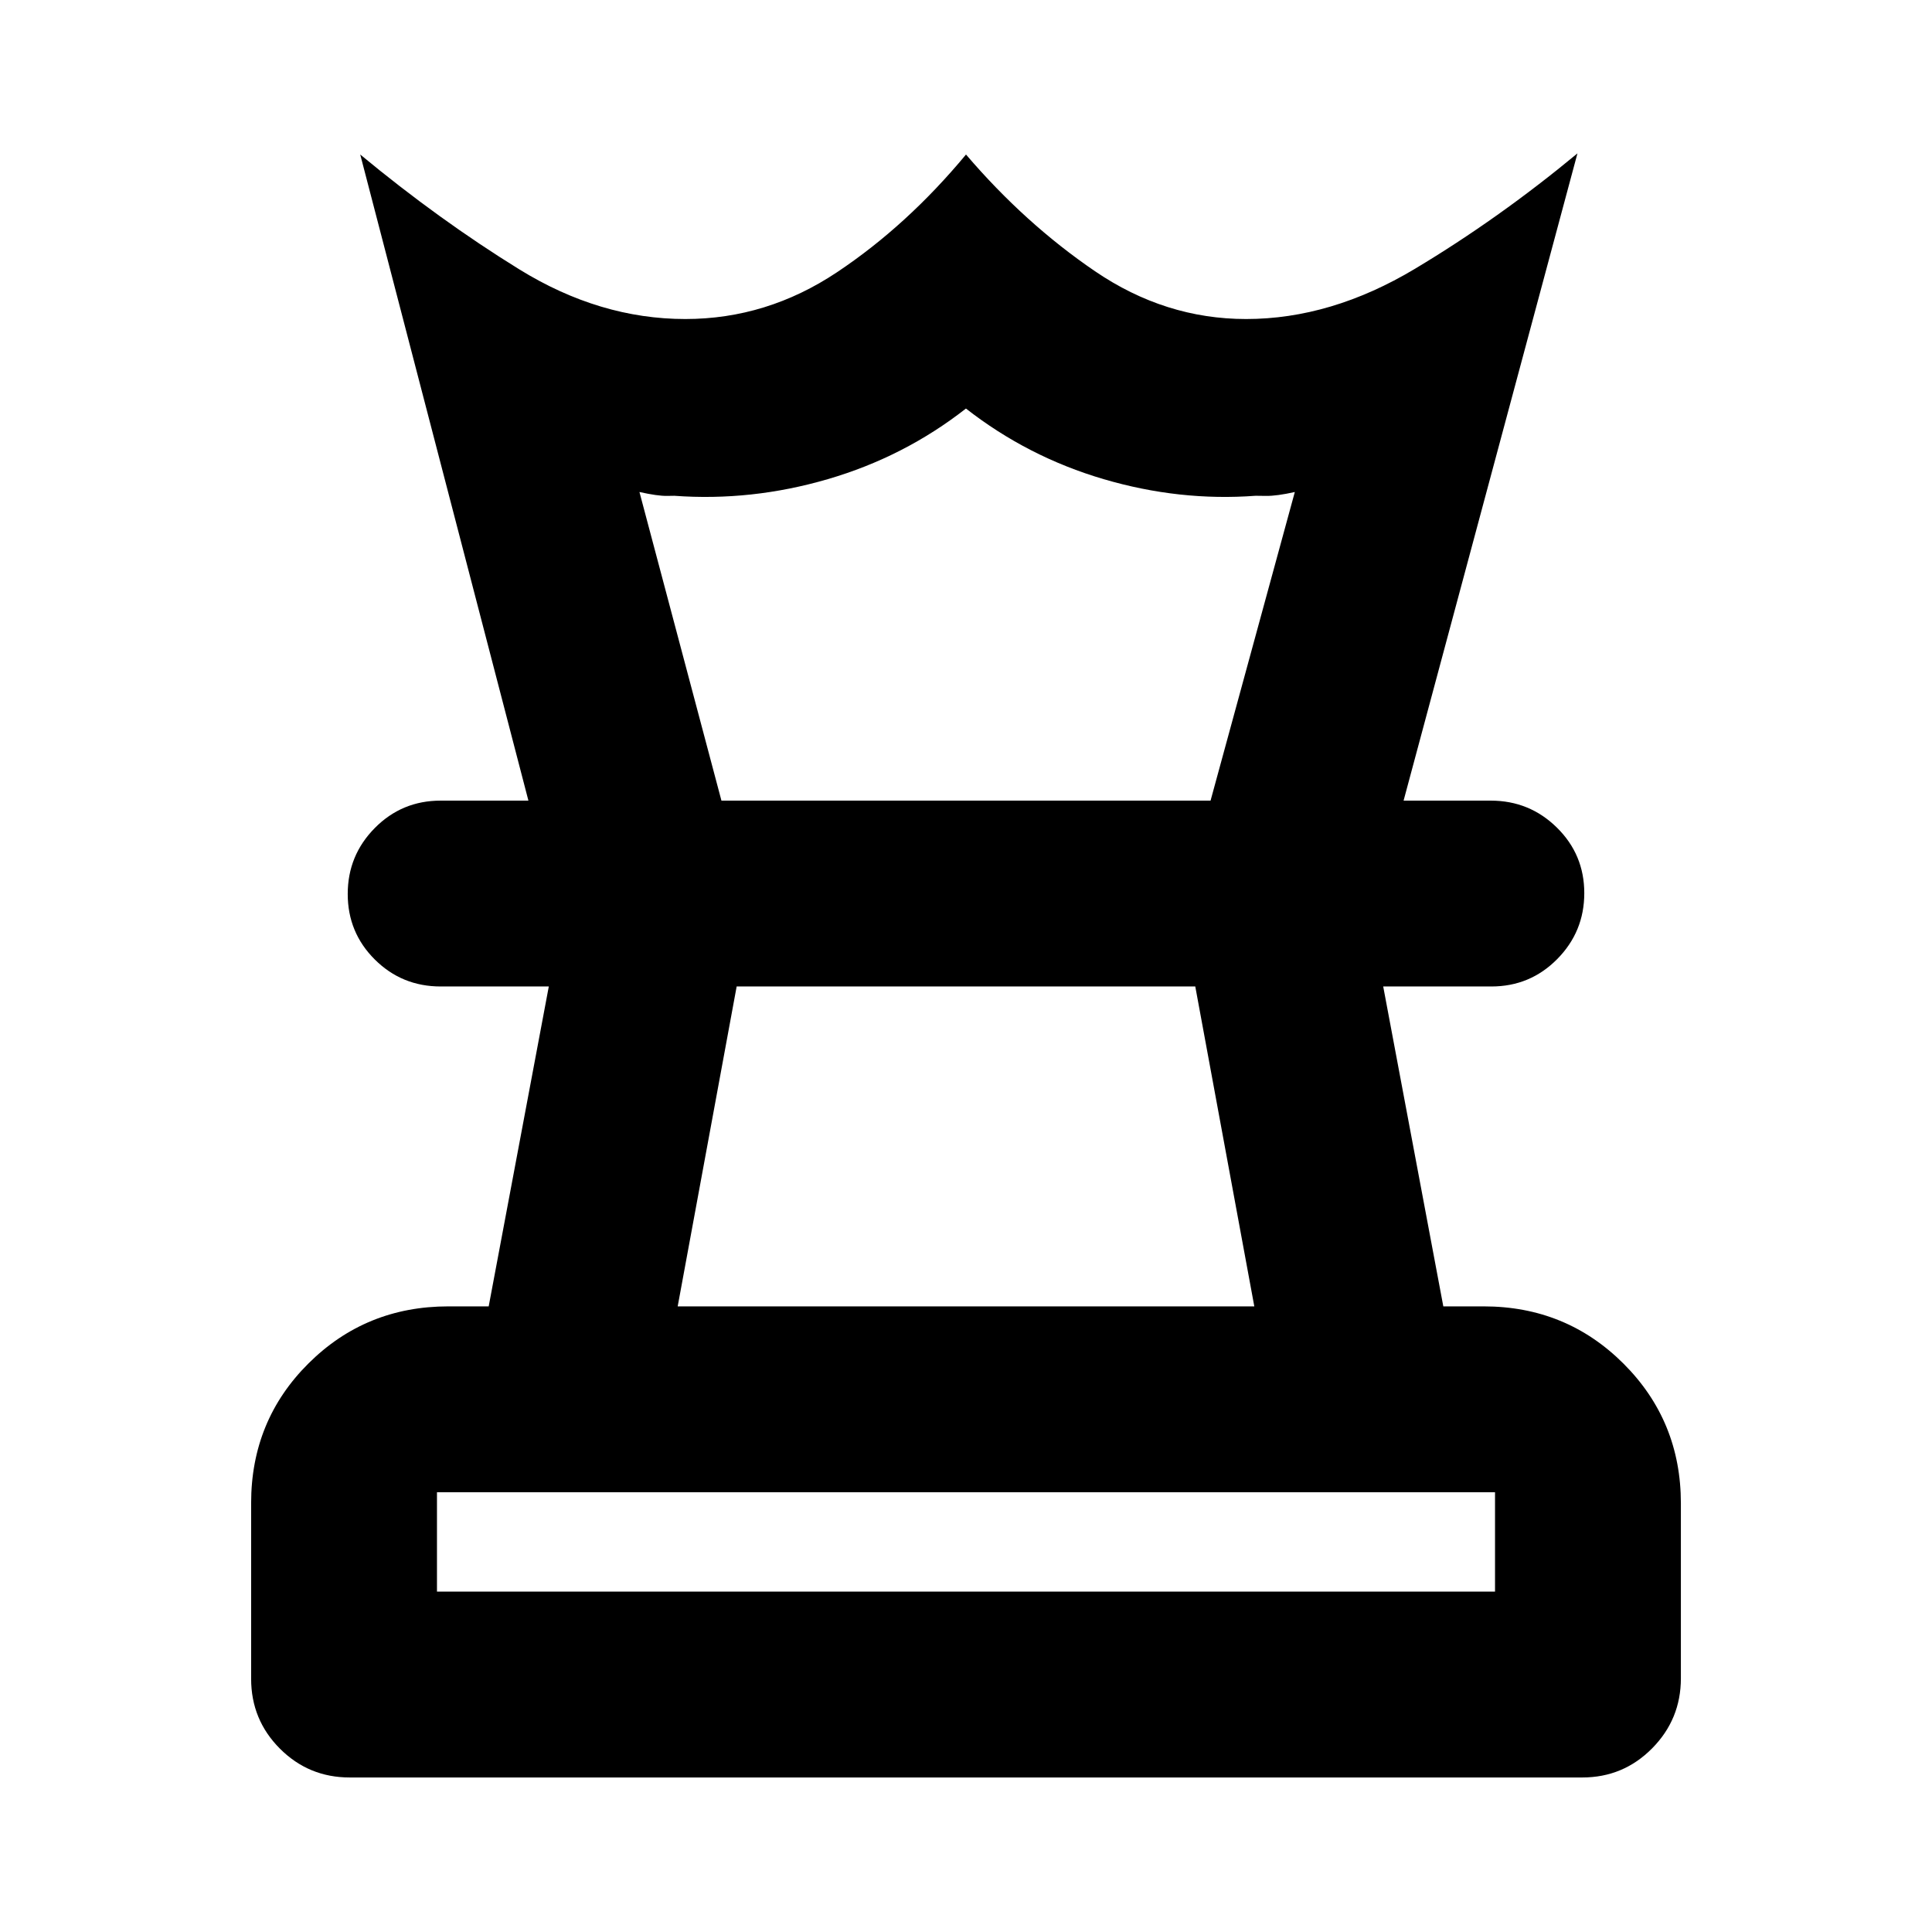 <svg xmlns="http://www.w3.org/2000/svg" height="20" viewBox="0 -960 960 960" width="20"><path d="M217.13-169.13h525.74v-49.391H217.13v49.391Zm119.61-141.74h286.52l-29.333-158.956H366.044L336.74-310.87ZM173.782-76.782q-20.387 0-34.694-14.324-14.306-14.325-14.306-34.738v-87.273q0-41.056 28.498-69.404 28.498-28.349 69.503-28.349h20.043l29.869-158.956h-53.739q-19.257 0-32.716-13.398-13.458-13.398-13.458-32.565 0-19.168 13.453-32.777 13.453-13.608 32.702-13.608h521.815q19.249 0 32.857 13.398 13.609 13.398 13.609 32.565 0 19.168-13.458 32.777-13.459 13.608-32.716 13.608h-53.739l29.869 158.956h20.043q41.005 0 69.503 28.466 28.498 28.466 28.498 69.425v86.92q0 20.364-14.306 34.82-14.307 14.457-34.694 14.457H173.782Zm88.783-485.392-83.566-321.044q39.088 32.391 79.044 57.065 39.957 24.674 82.491 24.674 40.509 0 75.357-23.239t64.109-58.5q29.261 34.261 64.109 58 34.848 23.739 75.081 23.739 42.245 0 83.897-24.957 41.653-24.956 80.74-57.348l-86.392 321.61h-95.914l41.87-153.348q-9 2-14.261 1.935l-5.217-.065q-37.816 2.826-75.517-8.261Q510.696-733 479.971-757q-30.667 24-68.635 35.087-37.969 11.087-76.38 8.261 1.174 0-3.521.065t-13.695-1.935l40.739 153.348h-95.914ZM480-469.826Zm.565-92.348ZM480-169.13Z"/></svg>